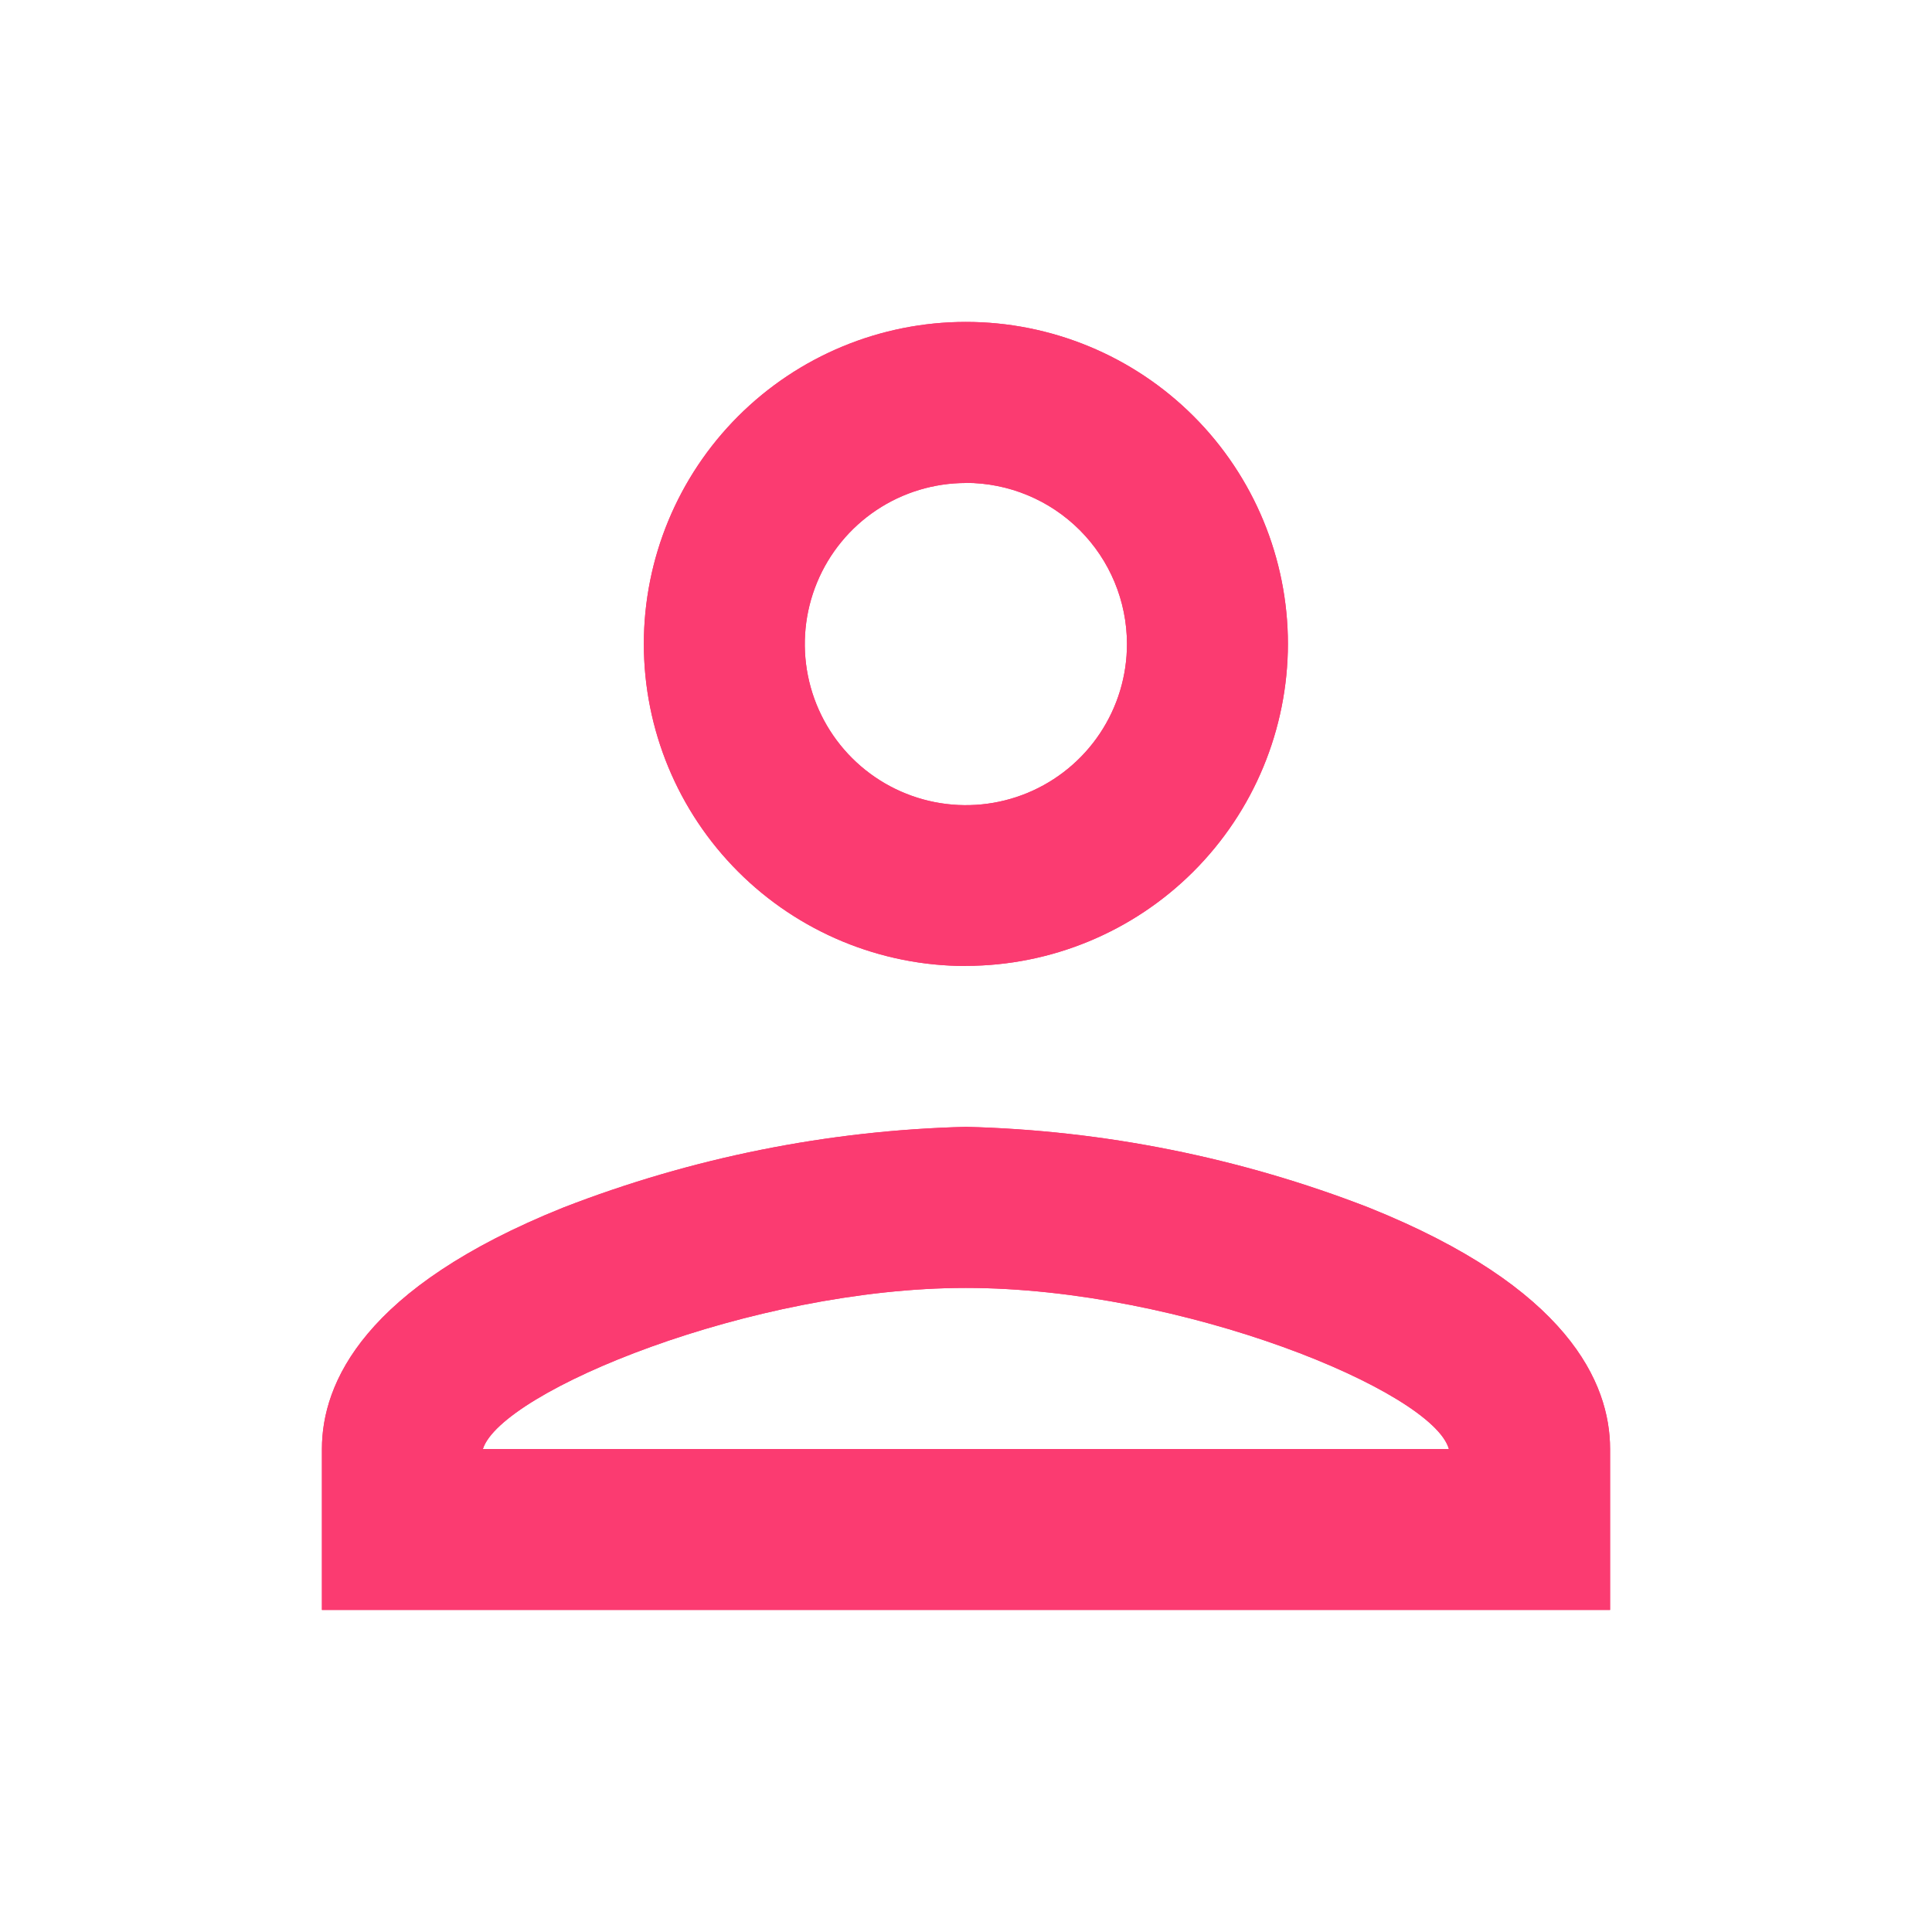 <svg xmlns="http://www.w3.org/2000/svg" xmlns:xlink="http://www.w3.org/1999/xlink" viewBox="0 0 16 16">
  <defs>
    <style>
      .cls-1 {
        fill: #fb3b71;
      }

      .cls-2 {
        fill: #fff;
        opacity: 0;
      }

      .cls-3 {
        clip-path: url(#clip-path);
      }

      .cls-4 {
        clip-path: url(#clip-path-2);
      }
    </style>
    <clipPath id="clip-path">
      <path id="icon_social_person_24px" data-name="icon/social/person_24px" class="cls-1" d="M10.667,10.667H0V9.334c0-.546.347-1.337,2-2a9.9,9.9,0,0,1,3.334-.668,9.9,9.9,0,0,1,3.334.668c1.652.662,2,1.452,2,2v1.333ZM5.333,8c-1.773,0-3.847.856-4,1.334h8C9.2,8.856,7.128,8,5.333,8Zm0-2.666A2.667,2.667,0,1,1,8,2.666,2.67,2.67,0,0,1,5.333,5.333Zm0-4A1.334,1.334,0,1,0,6.667,2.666,1.335,1.335,0,0,0,5.333,1.333Z" transform="translate(0 0)"/>
    </clipPath>
    <clipPath id="clip-path-2">
      <rect id="Rectangle" class="cls-1" width="16" height="16"/>
    </clipPath>
  </defs>
  <g id="private" transform="translate(16503 21988)">
    <path id="Path_835" data-name="Path 835" class="cls-2" d="M0,0H16V16H0Z" transform="translate(-16503 -21988)"/>
    <g id="Group_67" data-name="Group 67" class="cls-3" transform="translate(-16500.334 -21985.334)">
      <g id="_Color" data-name="↳ Color" transform="translate(-2.667 -2.667)">
        <rect id="_Color_background" data-name="↳ Color background" class="cls-1" width="16" height="16"/>
        <rect id="Rectangle-2" data-name="Rectangle" class="cls-1" width="16" height="16"/>
      </g>
    </g>
  </g>
</svg>
